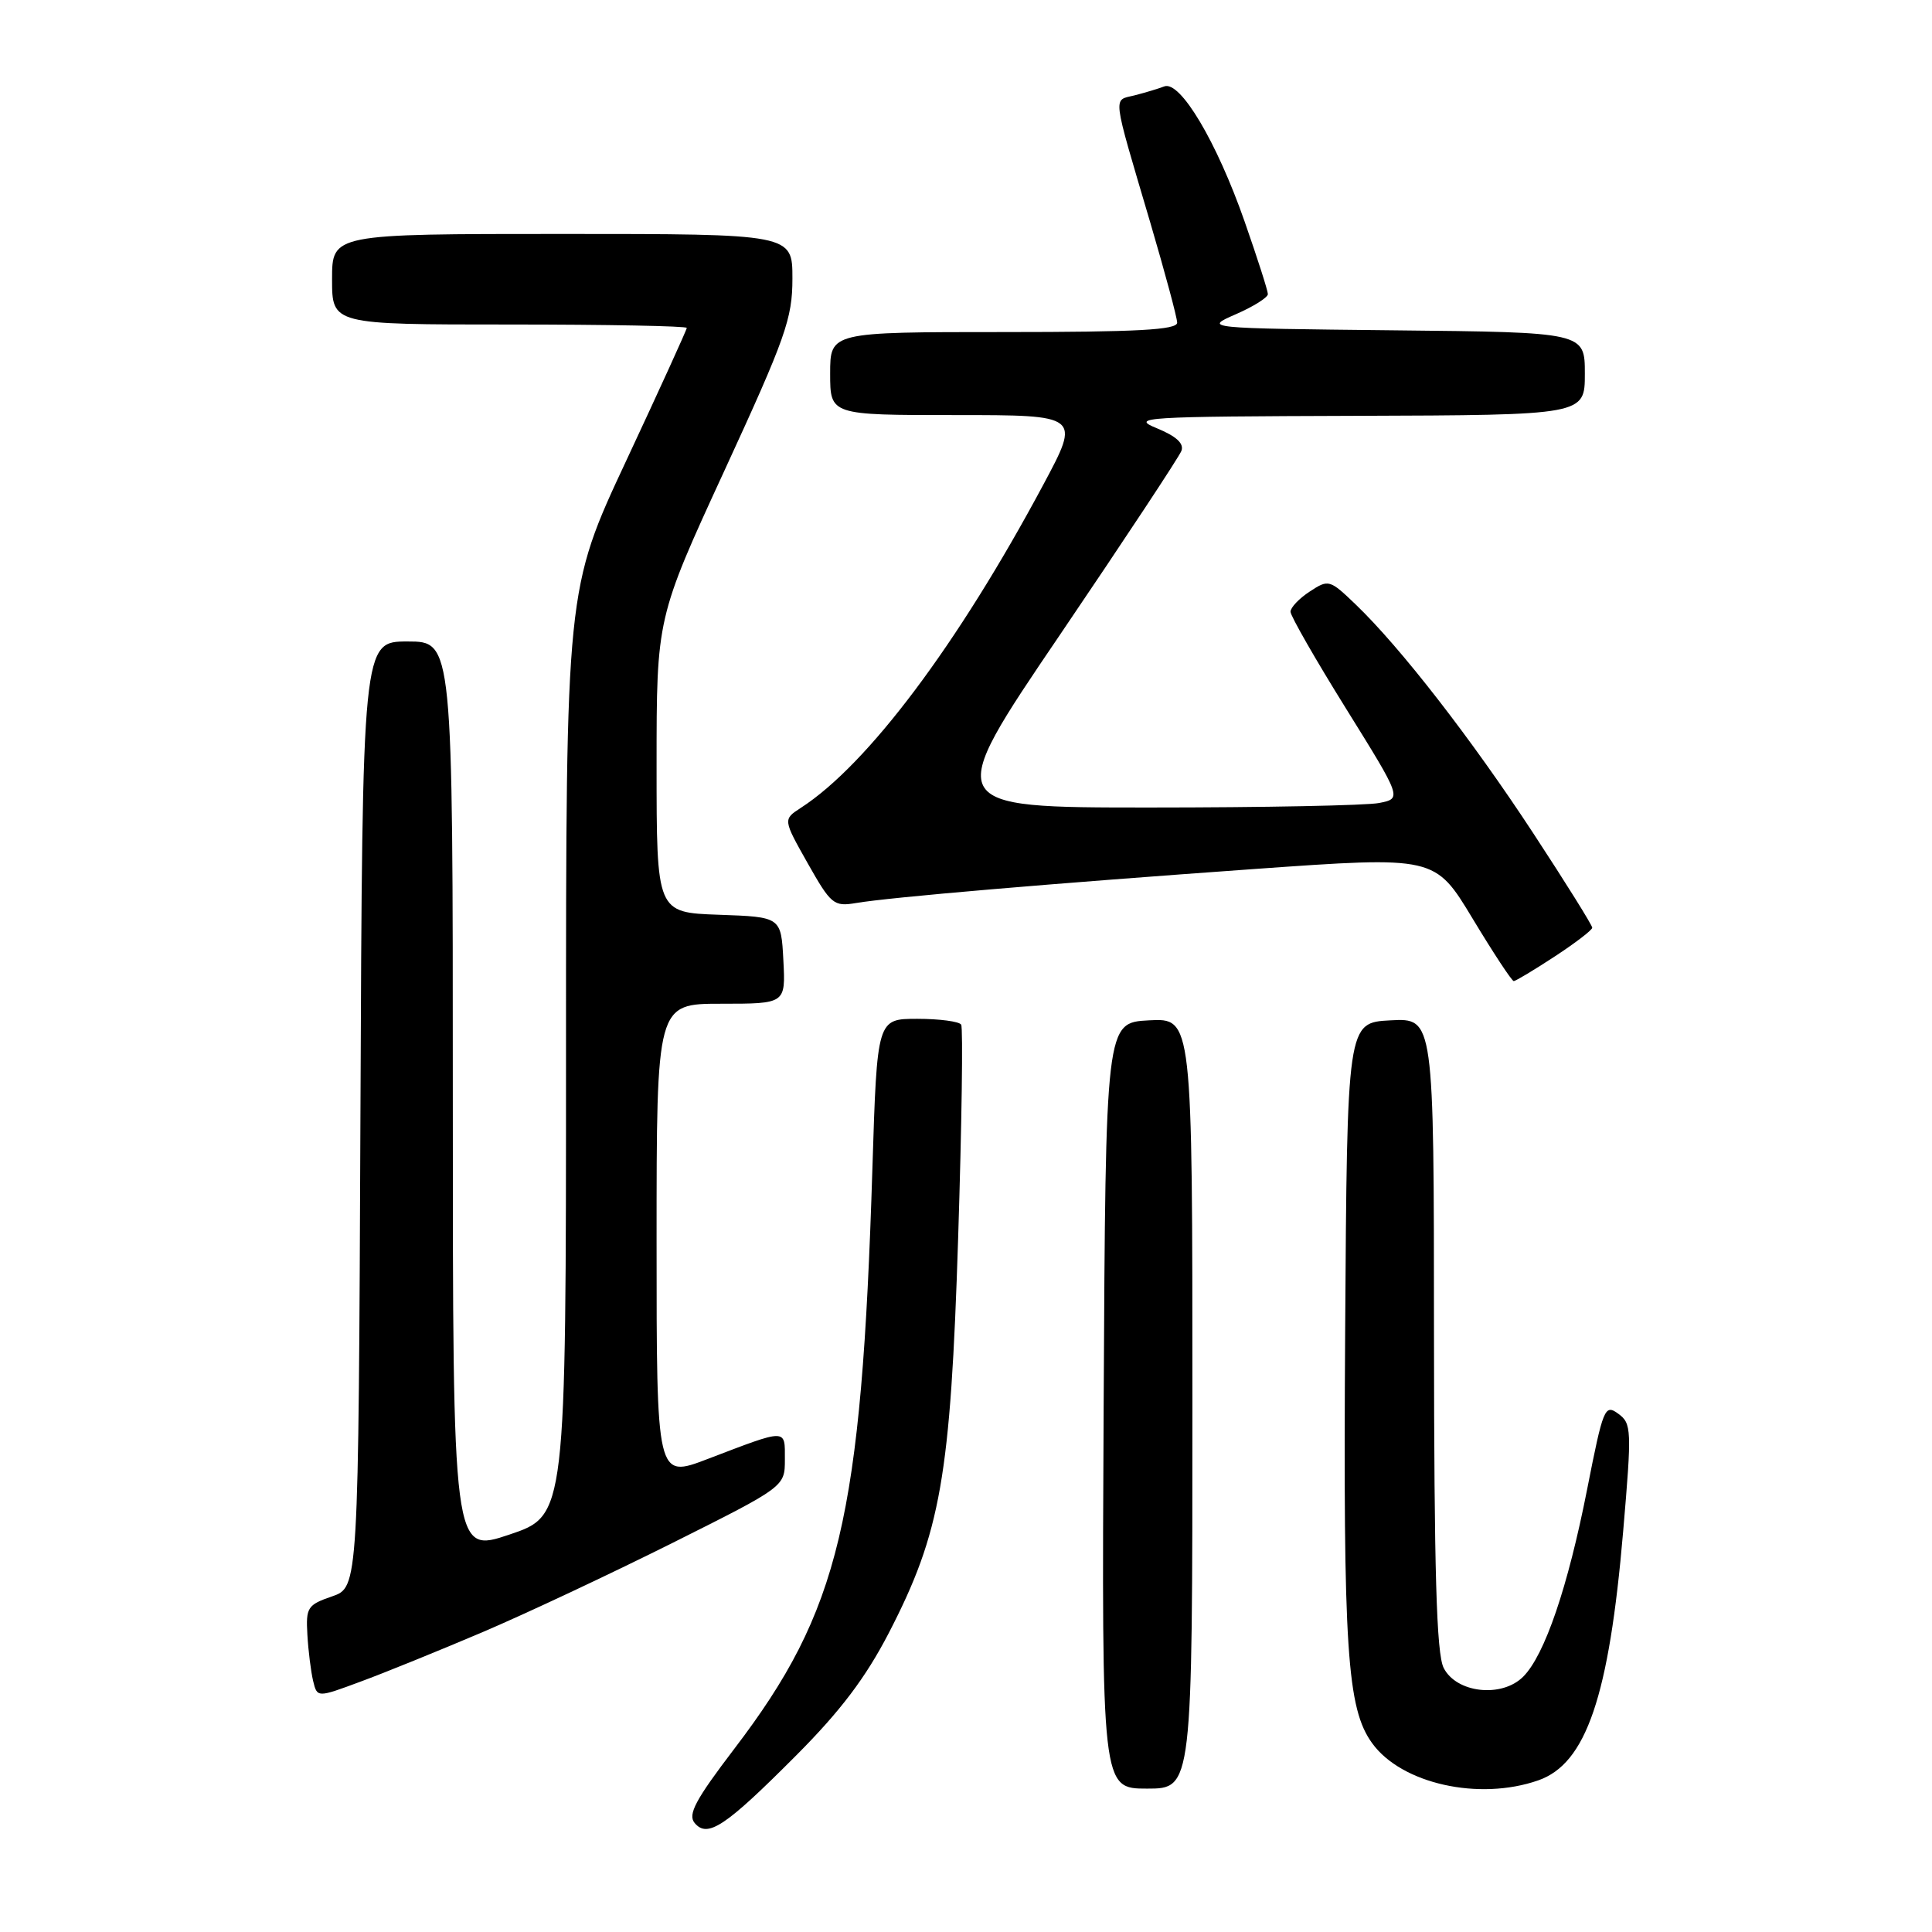 <?xml version="1.0" encoding="UTF-8" standalone="no"?>
<!DOCTYPE svg PUBLIC "-//W3C//DTD SVG 1.1//EN" "http://www.w3.org/Graphics/SVG/1.1/DTD/svg11.dtd" >
<svg xmlns="http://www.w3.org/2000/svg" xmlns:xlink="http://www.w3.org/1999/xlink" version="1.1" viewBox="0 0 256 256">
 <g >
 <path fill="currentColor"
d=" M 105.51 232.59 C 111.39 226.69 114.70 222.30 117.77 216.38 C 124.66 203.05 125.95 195.71 126.96 164.02 C 127.44 148.91 127.62 136.20 127.36 135.77 C 127.10 135.35 124.48 135.00 121.55 135.00 C 116.22 135.00 116.22 135.00 115.60 154.75 C 114.15 201.30 111.27 213.41 97.28 231.75 C 92.16 238.47 91.11 240.43 92.04 241.55 C 93.75 243.61 96.11 242.03 105.51 232.59 Z  M 158.00 185.95 C 158.00 134.90 158.00 134.90 152.25 135.20 C 146.50 135.50 146.50 135.50 146.24 186.25 C 145.98 237.00 145.98 237.00 151.99 237.00 C 158.00 237.00 158.00 237.00 158.00 185.95 Z  M 203.82 235.91 C 210.18 233.70 213.21 224.80 215.08 202.88 C 216.23 189.39 216.20 188.62 214.42 187.32 C 212.64 186.02 212.43 186.55 210.30 197.36 C 207.75 210.31 204.68 219.32 201.83 222.17 C 198.99 225.01 192.97 224.34 191.29 221.00 C 190.34 219.11 190.03 208.27 190.01 176.70 C 190.00 134.90 190.00 134.90 184.25 135.20 C 178.50 135.50 178.50 135.50 178.24 176.46 C 177.97 218.60 178.48 226.40 181.83 231.00 C 185.72 236.36 195.97 238.65 203.82 235.91 Z  M 63.89 216.29 C 69.60 213.86 80.96 208.52 89.14 204.43 C 104.00 196.99 104.00 196.99 104.00 193.38 C 104.00 189.26 104.41 189.26 93.75 193.33 C 87.00 195.91 87.00 195.91 87.00 164.46 C 87.00 133.00 87.00 133.00 95.55 133.00 C 104.10 133.00 104.10 133.00 103.80 127.25 C 103.50 121.50 103.50 121.50 95.25 121.21 C 87.00 120.92 87.00 120.92 87.00 101.40 C 87.00 81.88 87.00 81.88 96.00 62.34 C 104.11 44.73 105.00 42.21 105.00 36.90 C 105.00 31.00 105.00 31.00 74.50 31.00 C 44.00 31.00 44.00 31.00 44.00 37.00 C 44.00 43.00 44.00 43.00 67.50 43.00 C 80.43 43.00 91.00 43.20 91.00 43.45 C 91.00 43.69 87.40 51.59 83.00 61.00 C 75.00 78.10 75.00 78.10 75.00 139.46 C 75.00 200.82 75.00 200.82 67.50 203.34 C 60.00 205.86 60.00 205.86 60.00 145.43 C 60.00 85.00 60.00 85.00 54.01 85.00 C 48.02 85.00 48.02 85.00 47.76 147.66 C 47.50 210.32 47.50 210.32 44.00 211.53 C 40.74 212.65 40.52 213.00 40.73 216.61 C 40.85 218.75 41.20 221.50 41.49 222.73 C 42.03 224.96 42.03 224.96 47.76 222.83 C 50.92 221.67 58.17 218.72 63.89 216.29 Z  M 205.99 126.75 C 208.73 124.96 210.97 123.24 210.98 122.93 C 210.99 122.61 207.48 116.99 203.18 110.43 C 194.94 97.86 185.56 85.78 179.64 80.10 C 176.19 76.79 176.04 76.74 173.55 78.38 C 172.15 79.29 171.00 80.50 171.00 81.06 C 171.00 81.61 174.32 87.41 178.38 93.93 C 185.76 105.80 185.76 105.80 182.75 106.40 C 181.10 106.73 167.41 107.00 152.34 107.00 C 124.92 107.00 124.92 107.00 140.46 84.10 C 149.00 71.50 156.24 60.54 156.54 59.75 C 156.92 58.77 155.87 57.81 153.30 56.75 C 149.73 55.29 151.36 55.19 179.75 55.10 C 210.00 55.00 210.00 55.00 210.00 49.52 C 210.00 44.03 210.00 44.03 184.75 43.77 C 159.50 43.50 159.50 43.50 163.75 41.64 C 166.09 40.62 168.00 39.42 168.00 38.97 C 168.00 38.52 166.61 34.19 164.91 29.33 C 161.22 18.78 156.38 10.64 154.27 11.45 C 153.47 11.76 151.69 12.29 150.32 12.64 C 147.45 13.36 147.29 12.13 152.42 29.50 C 154.36 36.10 155.97 42.06 155.98 42.75 C 155.99 43.71 150.75 44.00 133.00 44.00 C 110.00 44.00 110.00 44.00 110.00 49.50 C 110.00 55.00 110.00 55.00 126.59 55.00 C 143.18 55.00 143.18 55.00 138.23 64.25 C 126.91 85.40 114.97 101.32 106.12 107.04 C 103.75 108.58 103.75 108.58 107.02 114.38 C 110.10 119.83 110.48 120.15 113.40 119.66 C 117.93 118.89 139.14 117.08 166.32 115.14 C 190.14 113.45 190.14 113.45 195.13 121.72 C 197.88 126.28 200.33 130.00 200.58 130.00 C 200.82 130.00 203.26 128.54 205.99 126.75 Z "/>
</g>
</svg>